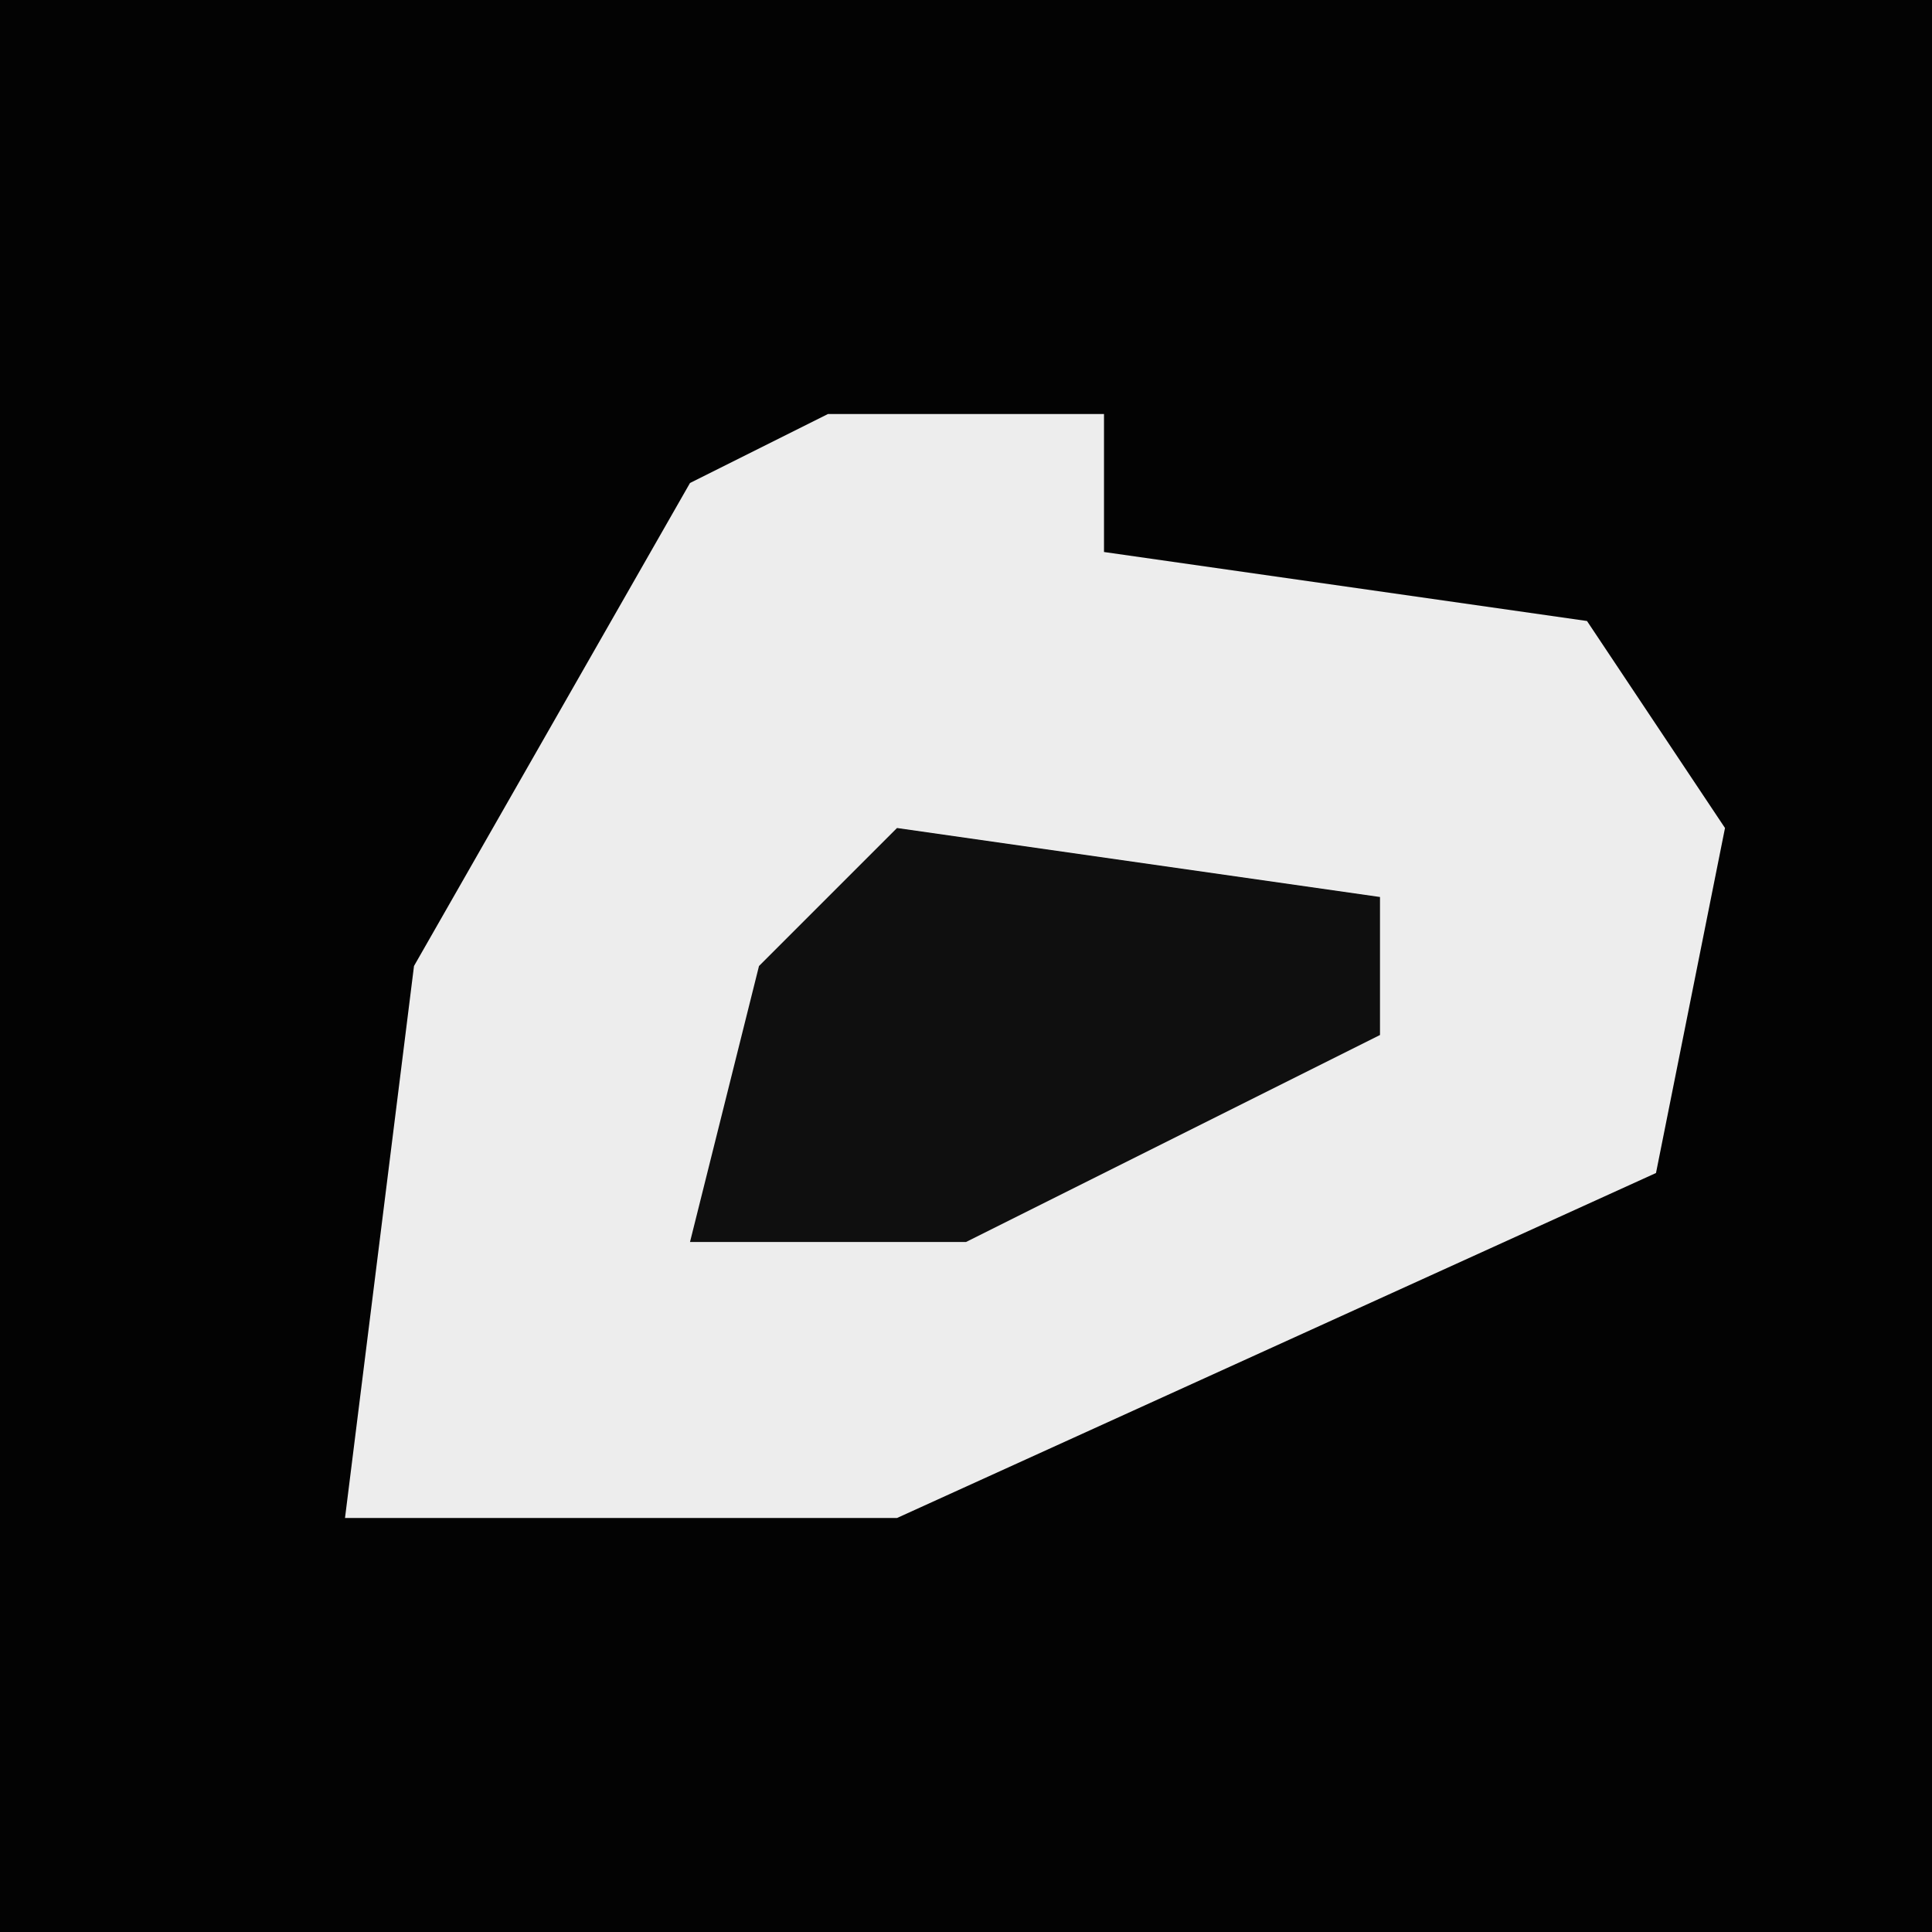 <?xml version="1.0" encoding="UTF-8"?>
<svg version="1.1" xmlns="http://www.w3.org/2000/svg" width="28" height="28">
<path d="M0,0 L28,0 L28,28 L0,28 Z " fill="#030303" transform="translate(0,0)"/>
<path d="M0,0 L4,0 L4,2 L11,3 L13,6 L12,11 L1,16 L-7,16 L-6,8 L-2,1 Z " fill="#EDEDED" transform="translate(12,6)"/>
<path d="M0,0 L7,1 L7,3 L1,6 L-3,6 L-2,2 Z " fill="#0F0F0F" transform="translate(13,12)"/>
</svg>
